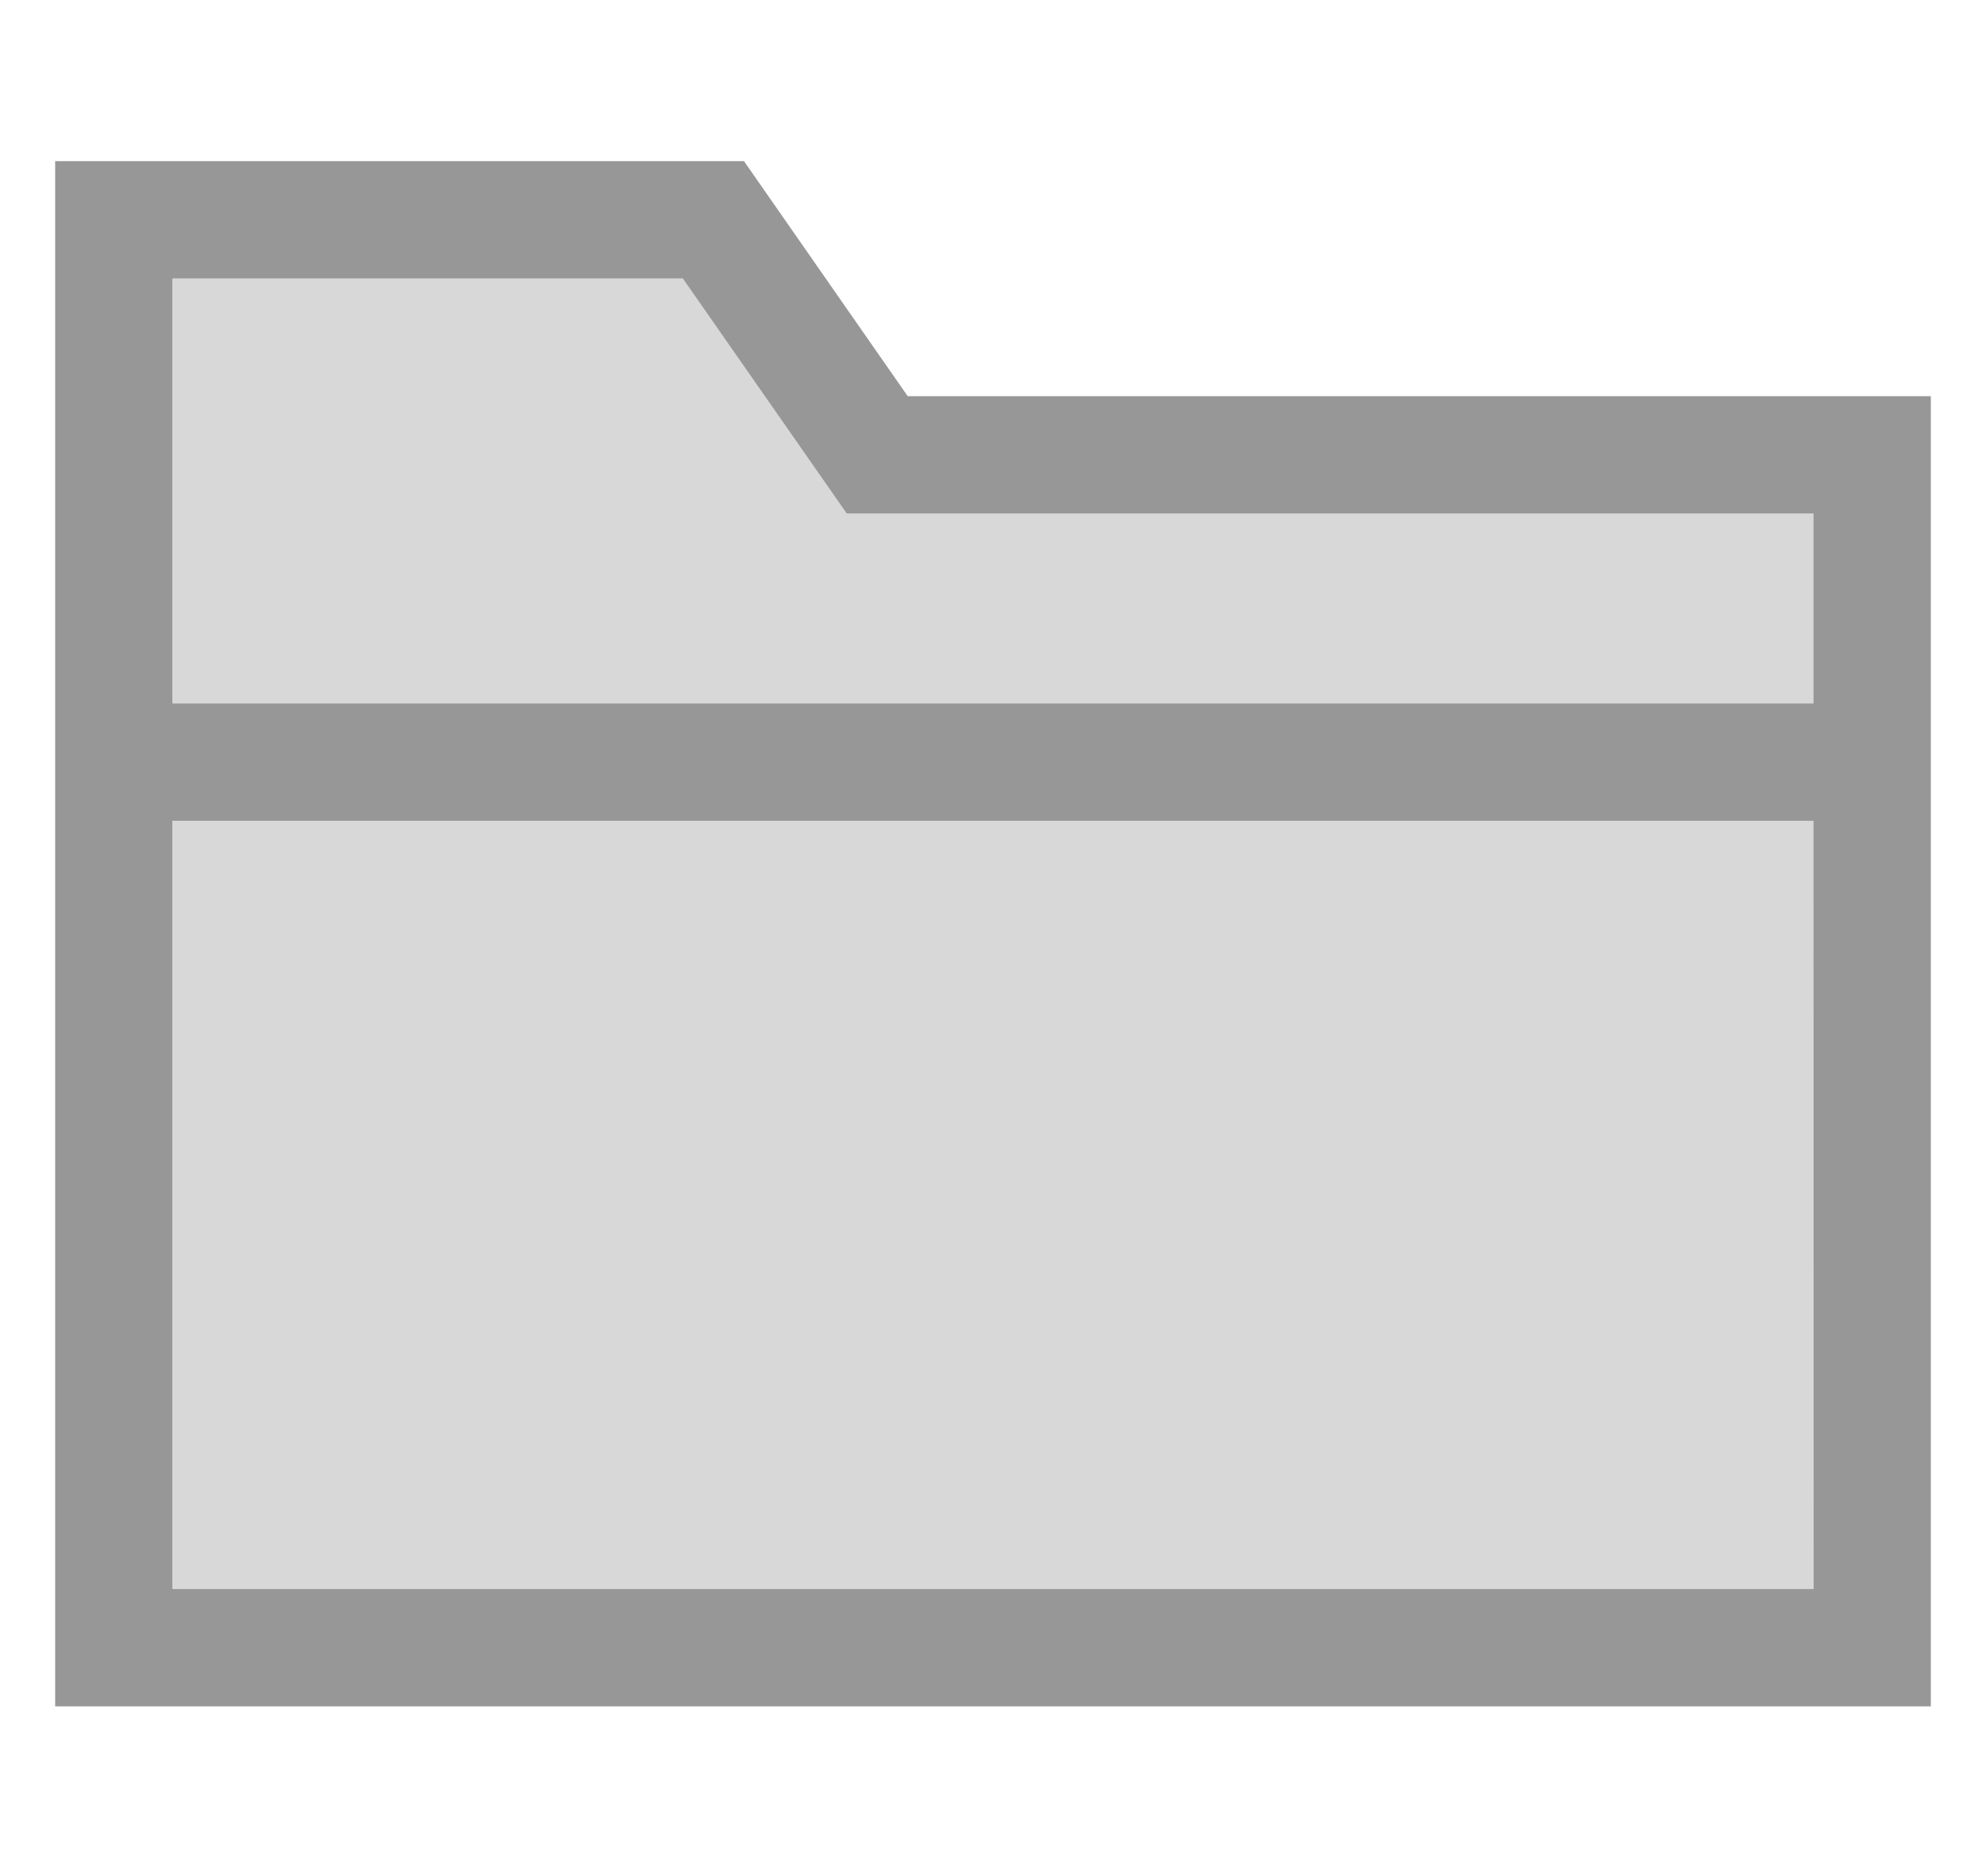 <svg xmlns="http://www.w3.org/2000/svg" width="18" height="17" viewBox="0 0 18 17">
    <g fill="none" fill-rule="evenodd">
        <path fill="#D8D8D8" d="M0.359 2.125L6.032 2.125 7.801 4.25 16.469 4.25 16.469 14.875 0.531 14.875z" transform="translate(.5)"/>
        <path fill="#979797" fill-rule="nonzero" d="M6.243 1.46l1.484 2.13H17v11.872H0V1.46h6.243zm9.694 5.977H1.062v6.962h14.876l-.001-6.962zM5.689 2.523H1.062v3.852h14.875V4.652H7.174L5.689 2.523z" transform="translate(.5)"/>
    </g>
</svg>
